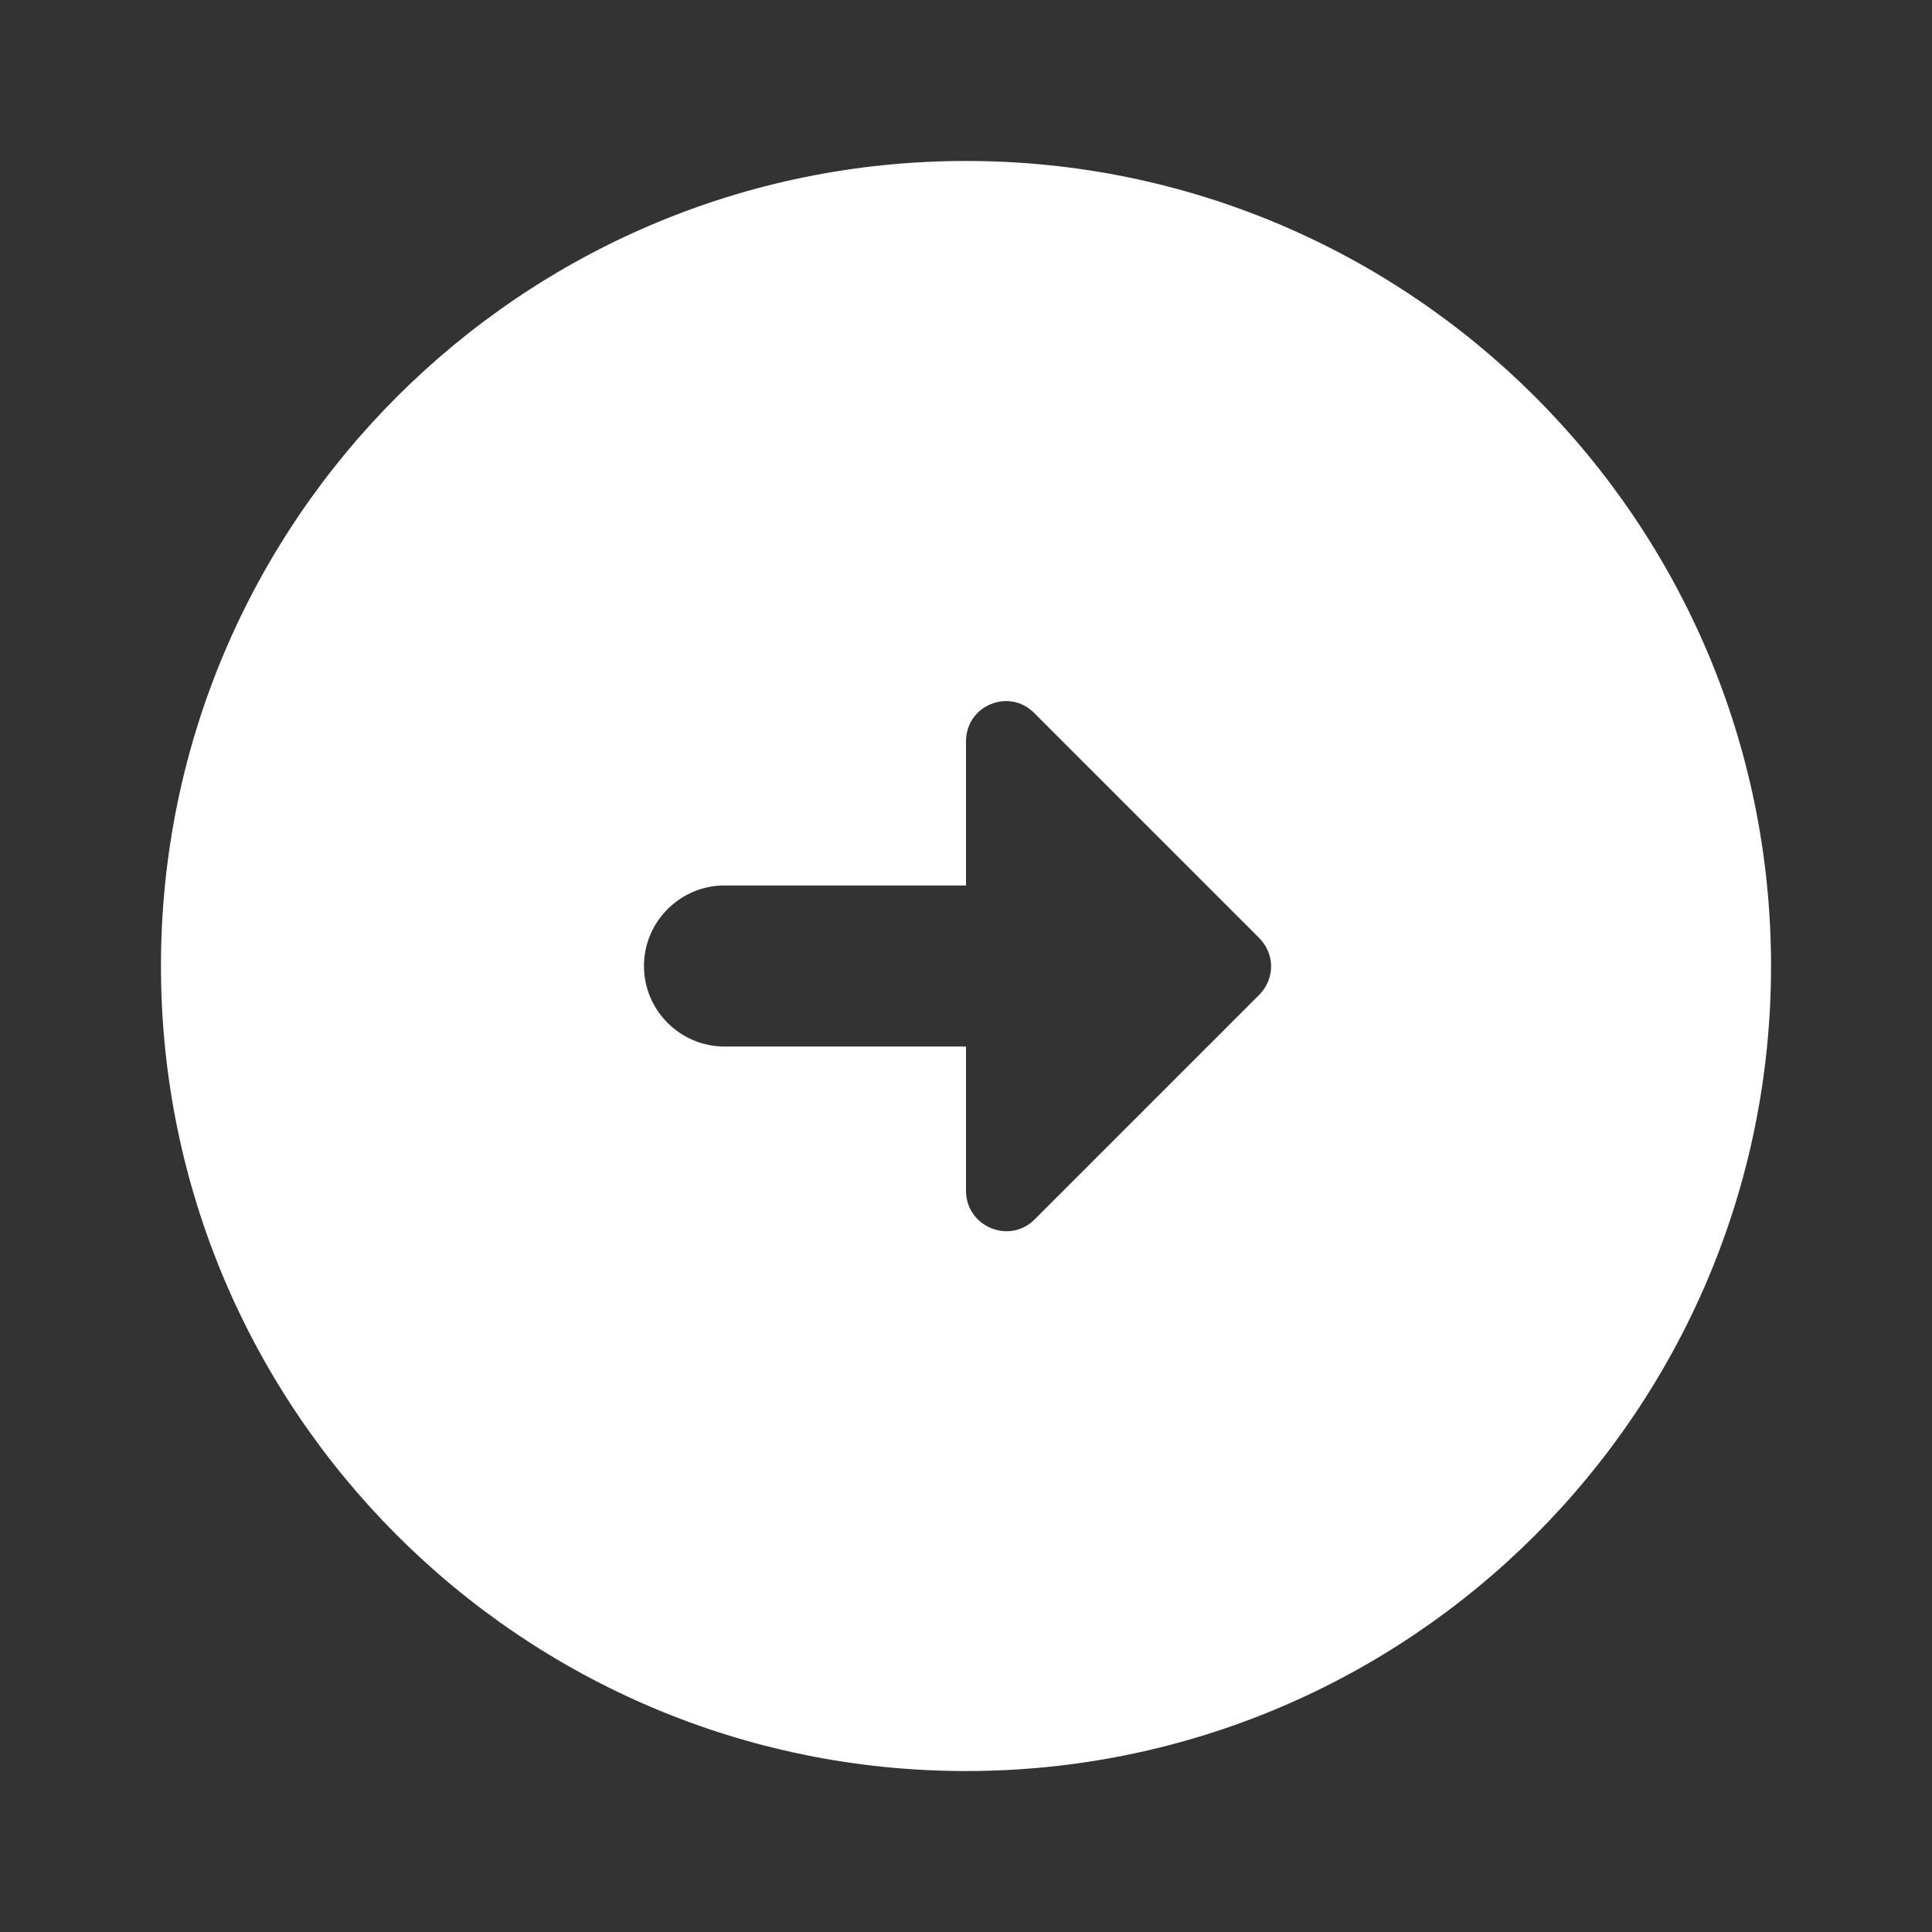 <svg width="16" height="16" viewBox="0 0 16 16" fill="none" xmlns="http://www.w3.org/2000/svg">
<rect x="0" y="0" width="16" height="16" fill="#333333" stroke="none"/>
<path d="M14.667 8C14.667 4.32 11.68 1.333 8 1.333C4.32 1.333 1.333 4.32 1.333 8C1.333 11.68 4.32 14.667 8 14.667C11.68 14.667 14.667 11.68 14.667 8ZM8 9.86V8.667H6C5.633 8.667 5.333 8.367 5.333 8C5.333 7.633 5.633 7.333 6 7.333H8V6.14C8 5.84 8.36 5.694 8.567 5.907L10.427 7.767C10.56 7.9 10.56 8.107 10.427 8.24L8.567 10.1C8.36 10.307 8 10.16 8 9.86Z" fill="white"/>
</svg>
